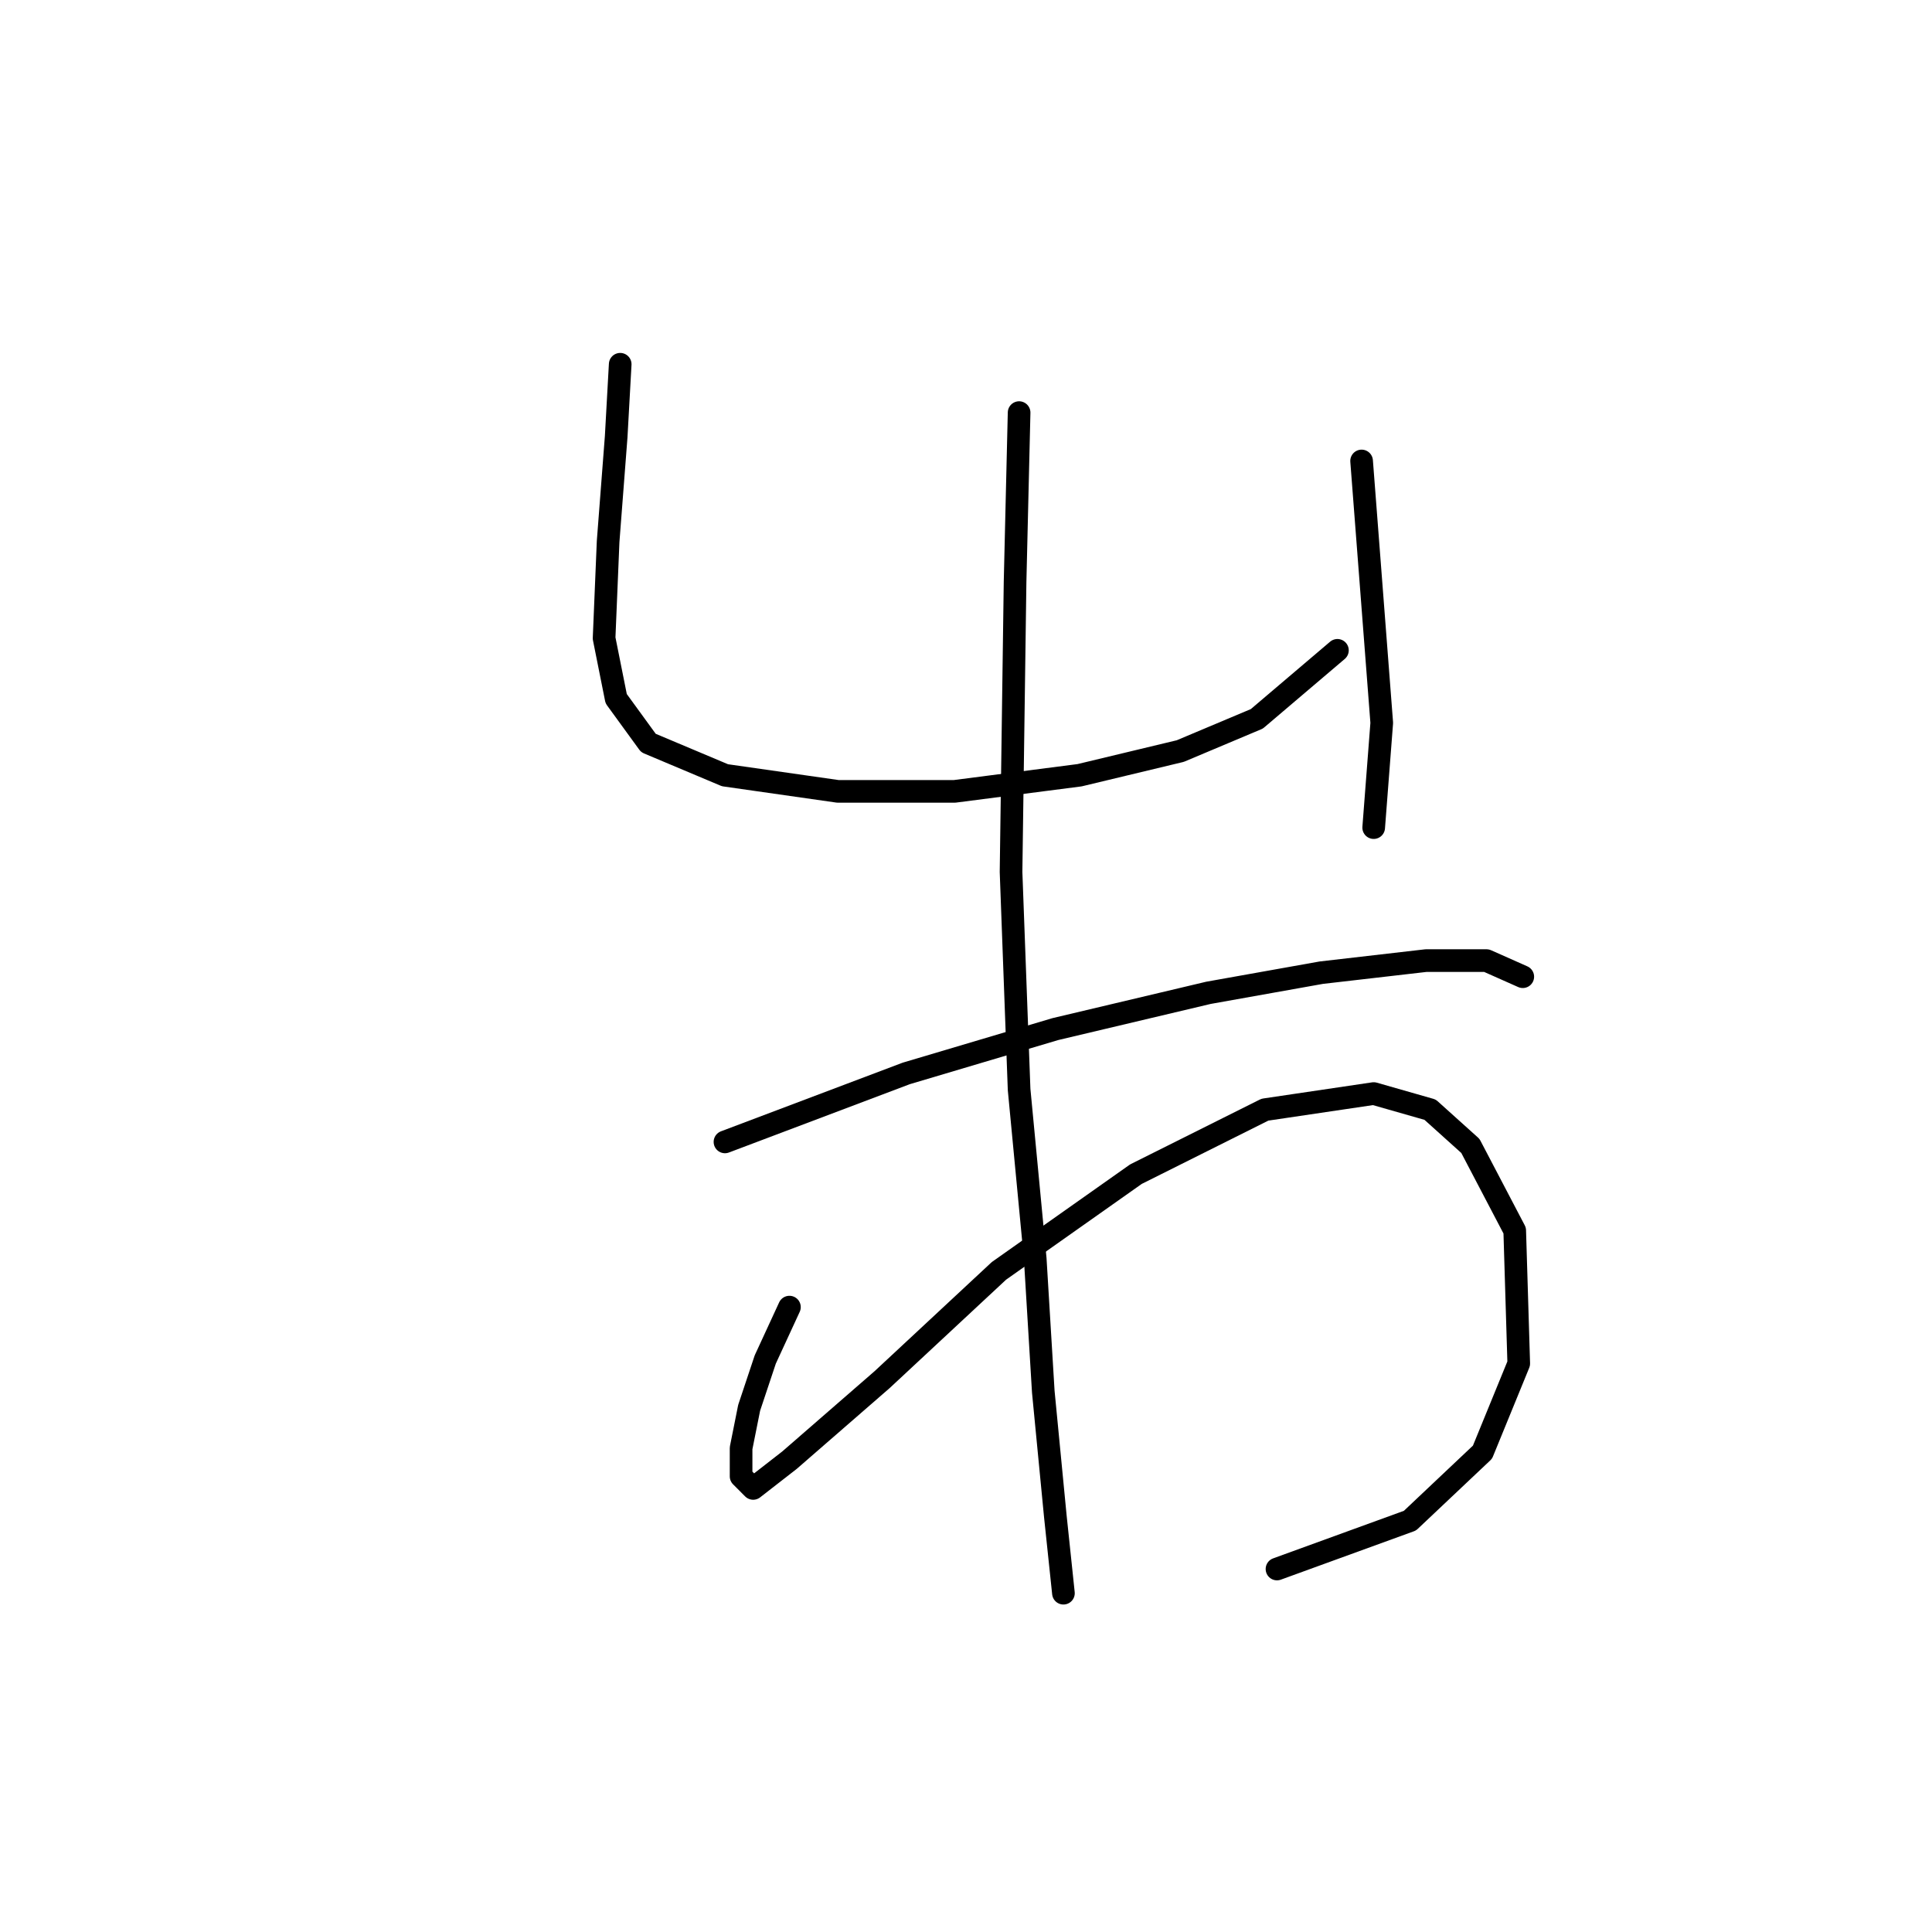 <?xml version="1.0" standalone="no"?>
    <svg width="256" height="256" xmlns="http://www.w3.org/2000/svg" version="1.1">
    <polyline stroke="black" stroke-width="3" stroke-linecap="round" fill="transparent" stroke-linejoin="round" points="82.18 48.265 81.646 57.875 80.579 71.757 80.045 84.571 81.646 92.579 85.918 98.452 96.062 102.723 111.011 104.859 126.495 104.859 143.046 102.723 156.393 99.52 166.538 95.249 177.216 86.172 177.216 86.172 " />
        <polyline stroke="black" stroke-width="3" stroke-linecap="round" fill="transparent" stroke-linejoin="round" points="180.419 61.079 181.487 74.96 183.089 95.783 182.021 109.664 182.021 109.664 " />
        <polyline stroke="black" stroke-width="3" stroke-linecap="round" fill="transparent" stroke-linejoin="round" points="96.062 151.309 120.088 142.233 139.842 136.36 160.131 131.554 175.08 128.885 188.962 127.283 196.97 127.283 201.776 129.419 201.776 129.419 " />
        <polyline stroke="black" stroke-width="3" stroke-linecap="round" fill="transparent" stroke-linejoin="round" points="104.604 173.199 101.401 180.14 99.265 186.547 98.198 191.886 98.198 195.623 99.799 197.225 104.604 193.488 116.884 182.81 132.368 168.394 150.52 155.58 167.606 147.038 182.021 144.902 189.496 147.038 194.835 151.843 200.708 163.055 201.242 180.674 196.437 192.42 186.826 201.496 169.207 207.903 169.207 207.903 " />
        <polyline stroke="black" stroke-width="3" stroke-linecap="round" fill="transparent" stroke-linejoin="round" points="135.037 54.672 134.503 77.096 133.969 115.537 135.037 144.368 137.173 166.792 138.241 184.411 139.842 200.962 140.91 211.107 140.91 211.107 " />
        </svg>